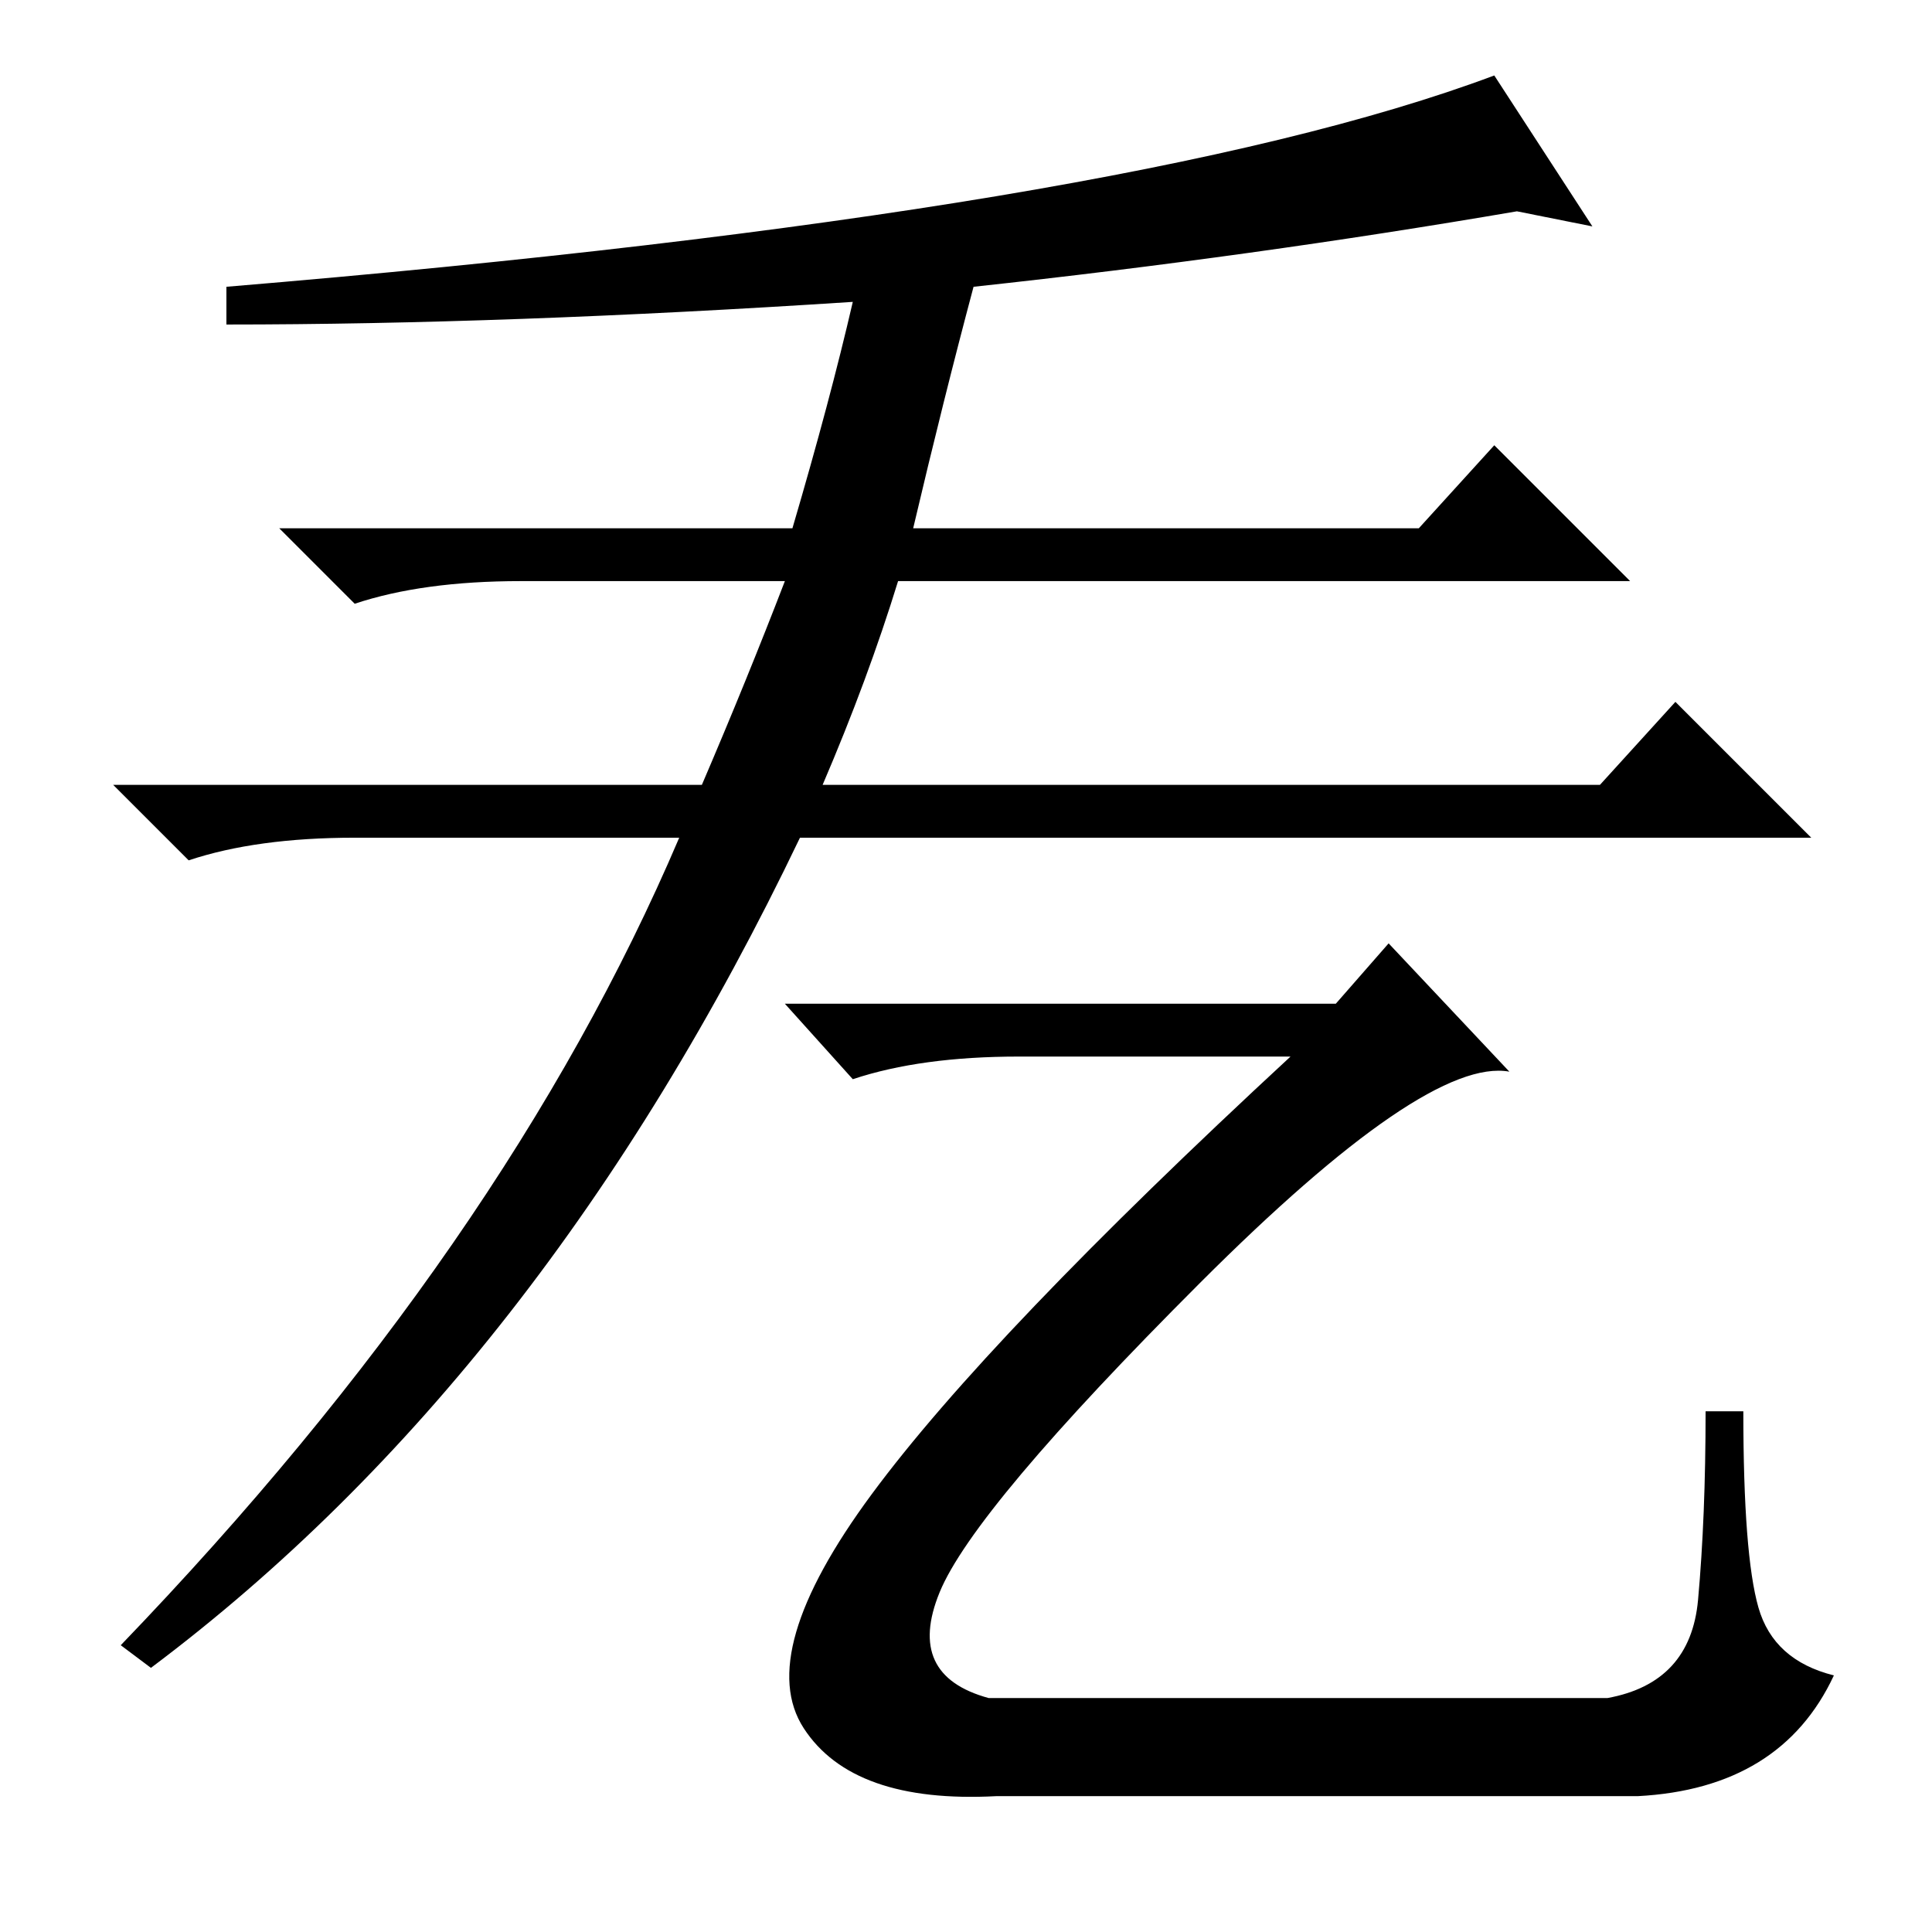 <?xml version="1.0" standalone="no"?>
<!DOCTYPE svg PUBLIC "-//W3C//DTD SVG 1.1//EN" "http://www.w3.org/Graphics/SVG/1.1/DTD/svg11.dtd" >
<svg xmlns="http://www.w3.org/2000/svg" xmlns:xlink="http://www.w3.org/1999/xlink" version="1.1" viewBox="0 -36 256 256">
  <g transform="matrix(1 0 0 -1 0 220)">
   <path fill="currentColor"
d="M20 35l-4 3q51 53 74 107h-43q-13 0 -22 -3l-10 10h78q6 14 11 27h-35q-13 0 -22 -3l-10 10h68q5 17 8 30q-46 -3 -83 -3v5q120 10 168 28l13 -20l-10 2q-35 -6 -72 -10q-4 -15 -8 -32h67l10 11l18 -18h-97q-4 -13 -10 -27h103l10 11l18 -18h-134q-34 -71 -86 -110z
M213 31q11 2 12 13t1 25h5q0 -19 2 -26t10 -9q-7 -15 -26 -16h-85q-19 -1 -25.5 9t9 31t55.5 58h-36q-13 0 -22 -3l-9 10h73l7 8l16 -17q-11 2 -41 -28t-34.5 -41t6.5 -14h82z" />
  </g>

</svg>
